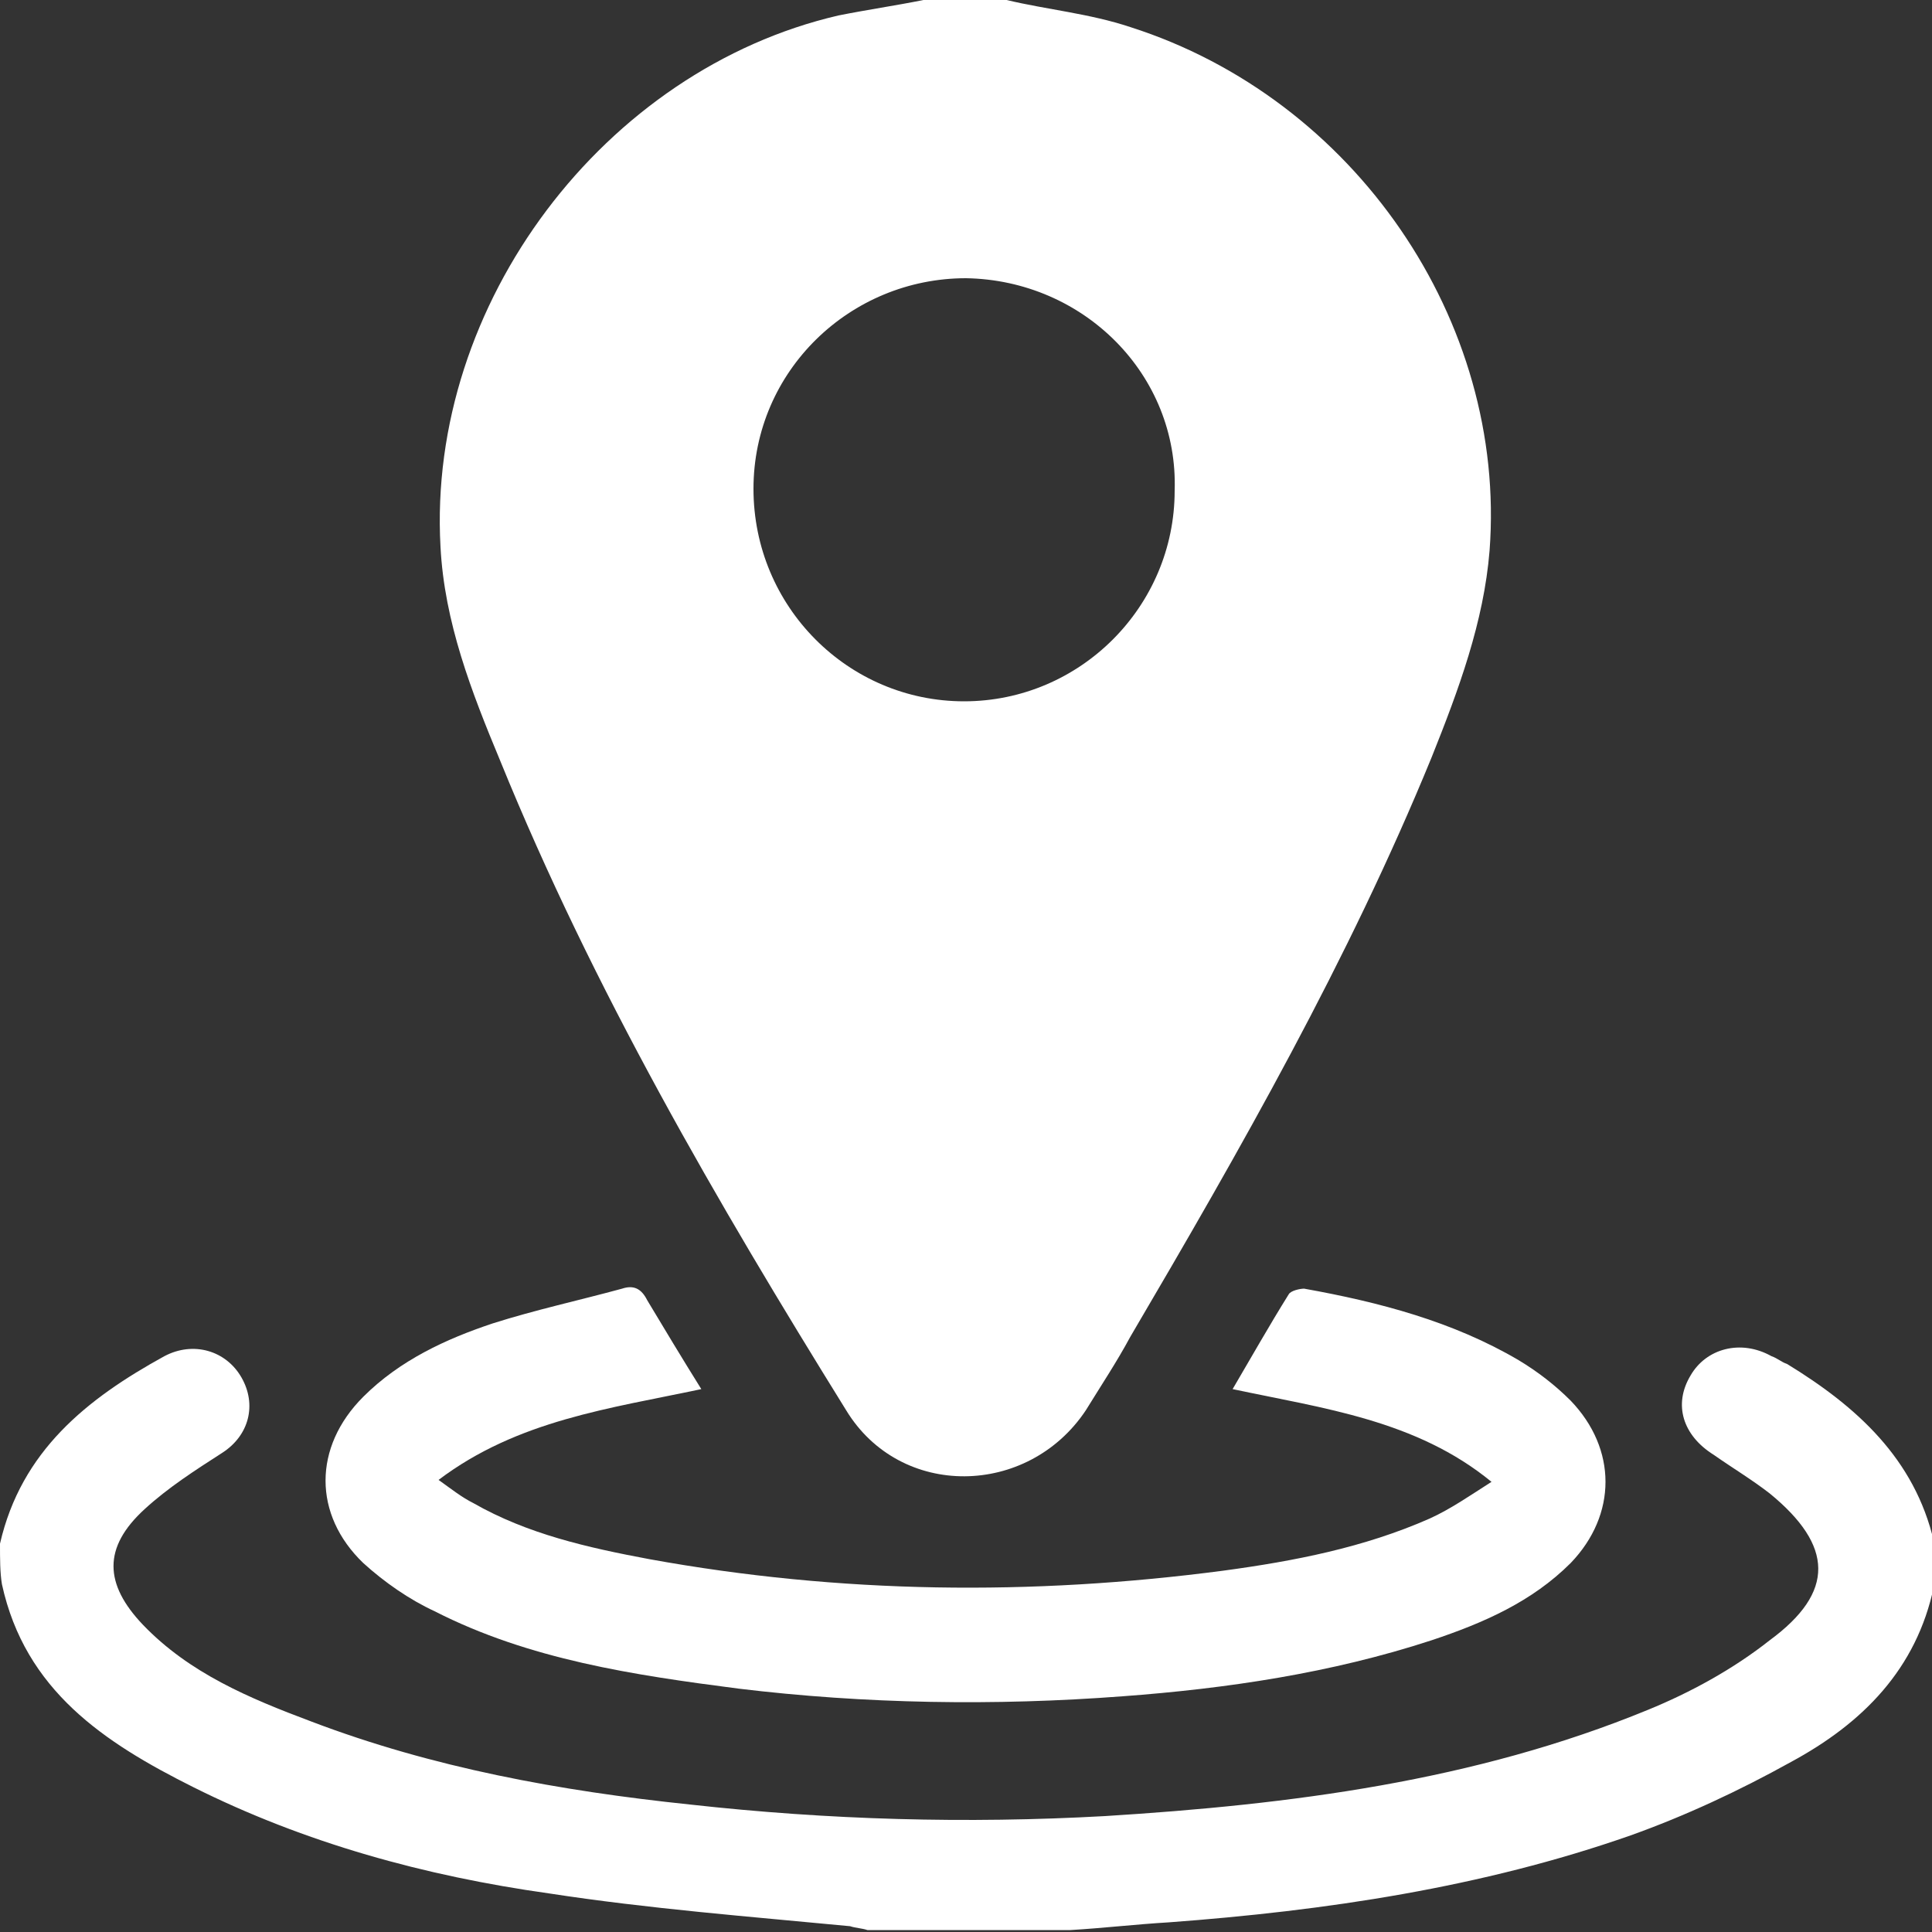 <?xml version="1.0" encoding="utf-8"?>
<!-- Generator: Adobe Illustrator 26.3.1, SVG Export Plug-In . SVG Version: 6.00 Build 0)  -->
<svg version="1.1" id="Layer_1" xmlns="http://www.w3.org/2000/svg" xmlns:xlink="http://www.w3.org/1999/xlink" x="0px" y="0px"
	 viewBox="0 0 100 100" style="enable-background:new 0 0 100 100;" xml:space="preserve">
<rect x="0" y="0" width="100" height="100" fill="#333333" stroke="none"/>
<style type="text/css">
	.st0{fill:#FFFFFF;}
</style>
<g>
	<path class="st0" d="M52.1,0c2.1,0.5,4.3,0.7,6.4,1.4C70.1,5.1,78,16.6,77.1,28.5c-0.3,3.7-1.6,7.2-3,10.7
		c-4.3,10.5-9.9,20.3-15.6,30c-0.7,1.3-1.5,2.5-2.3,3.8c-3,4.5-9.6,4.6-12.4,0c-6.7-10.8-13.1-21.8-17.9-33.6
		c-1.5-3.6-2.9-7.2-3.1-11.1C22.1,15.7,31.3,3.6,43.4,0.8c1.5-0.3,2.9-0.5,4.4-0.8C49.3,0,50.7,0,52.1,0z M50,14.4
		c-6,0-11,4.8-11,10.9c0,6.1,4.9,11,10.9,11c6,0,10.9-4.9,10.9-10.9C61,19.4,56.1,14.5,50,14.4z"/>
	<path class="st0" d="M0,79.9c1.1-4.8,4.5-7.5,8.5-9.7c1.5-0.8,3.2-0.3,4,1.1c0.8,1.4,0.4,3-1,3.9c-1.4,0.9-2.8,1.8-4,2.9
		c-2.2,2-2.1,3.9-0.1,6c2.4,2.5,5.5,3.8,8.7,5c6.3,2.4,12.9,3.6,19.6,4.3c7.2,0.8,14.3,1,21.5,0.6c9.6-0.6,19.1-1.8,28.1-5.5
		c2.2-0.9,4.4-2.1,6.3-3.6c3.4-2.5,3.3-4.9,0-7.6c-0.9-0.7-1.9-1.3-2.9-2c-1.6-1-2.1-2.6-1.2-4.1c0.8-1.4,2.6-1.9,4.2-1
		c0.3,0.1,0.5,0.3,0.8,0.4c3.6,2.2,6.6,4.9,7.6,9.2c0,0.8,0,1.6,0,2.3c-0.9,4.3-3.7,7.1-7.4,9.1c-2.7,1.5-5.5,2.8-8.3,3.8
		c-7.7,2.7-15.8,3.9-23.9,4.5c-1.7,0.1-3.4,0.3-5.1,0.4c-3.5,0-7,0-10.5,0c-0.3-0.1-0.6-0.1-0.9-0.2c-5.2-0.5-10.4-0.9-15.6-1.7
		c-6.4-0.9-12.6-2.6-18.4-5.5c-4.6-2.3-8.7-5-9.9-10.5C0,81.4,0,80.7,0,79.9z"/>
	<path class="st0" d="M36.3,71.9c-4.7,1-9.5,1.6-13.6,4.7c0.7,0.5,1.2,0.9,1.8,1.2c2.8,1.6,5.9,2.3,9.1,2.9
		c9.9,1.8,19.8,1.9,29.7,0.6c3.7-0.5,7.3-1.2,10.7-2.7c1.1-0.5,2.1-1.2,3.2-1.9c-3.9-3.2-8.7-3.8-13.4-4.8c1-1.7,1.9-3.3,2.9-4.9
		c0.1-0.2,0.6-0.3,0.8-0.3c3.9,0.7,7.7,1.7,11.1,3.7c1,0.6,1.9,1.3,2.7,2.1c2.4,2.5,2.4,5.9,0,8.4c-2,2-4.5,3.1-7.2,4
		c-5.2,1.7-10.6,2.5-16,2.9c-6.6,0.5-13.3,0.4-19.9-0.4c-5.4-0.7-10.8-1.5-15.7-4c-1.3-0.6-2.6-1.5-3.7-2.5c-2.6-2.5-2.6-6,0-8.6
		c1.9-1.9,4.3-3,6.7-3.8c2.2-0.7,4.5-1.2,6.7-1.8c0.6-0.2,1,0,1.3,0.6C34.4,68.8,35.3,70.3,36.3,71.9z"/>
</g>
</svg>
